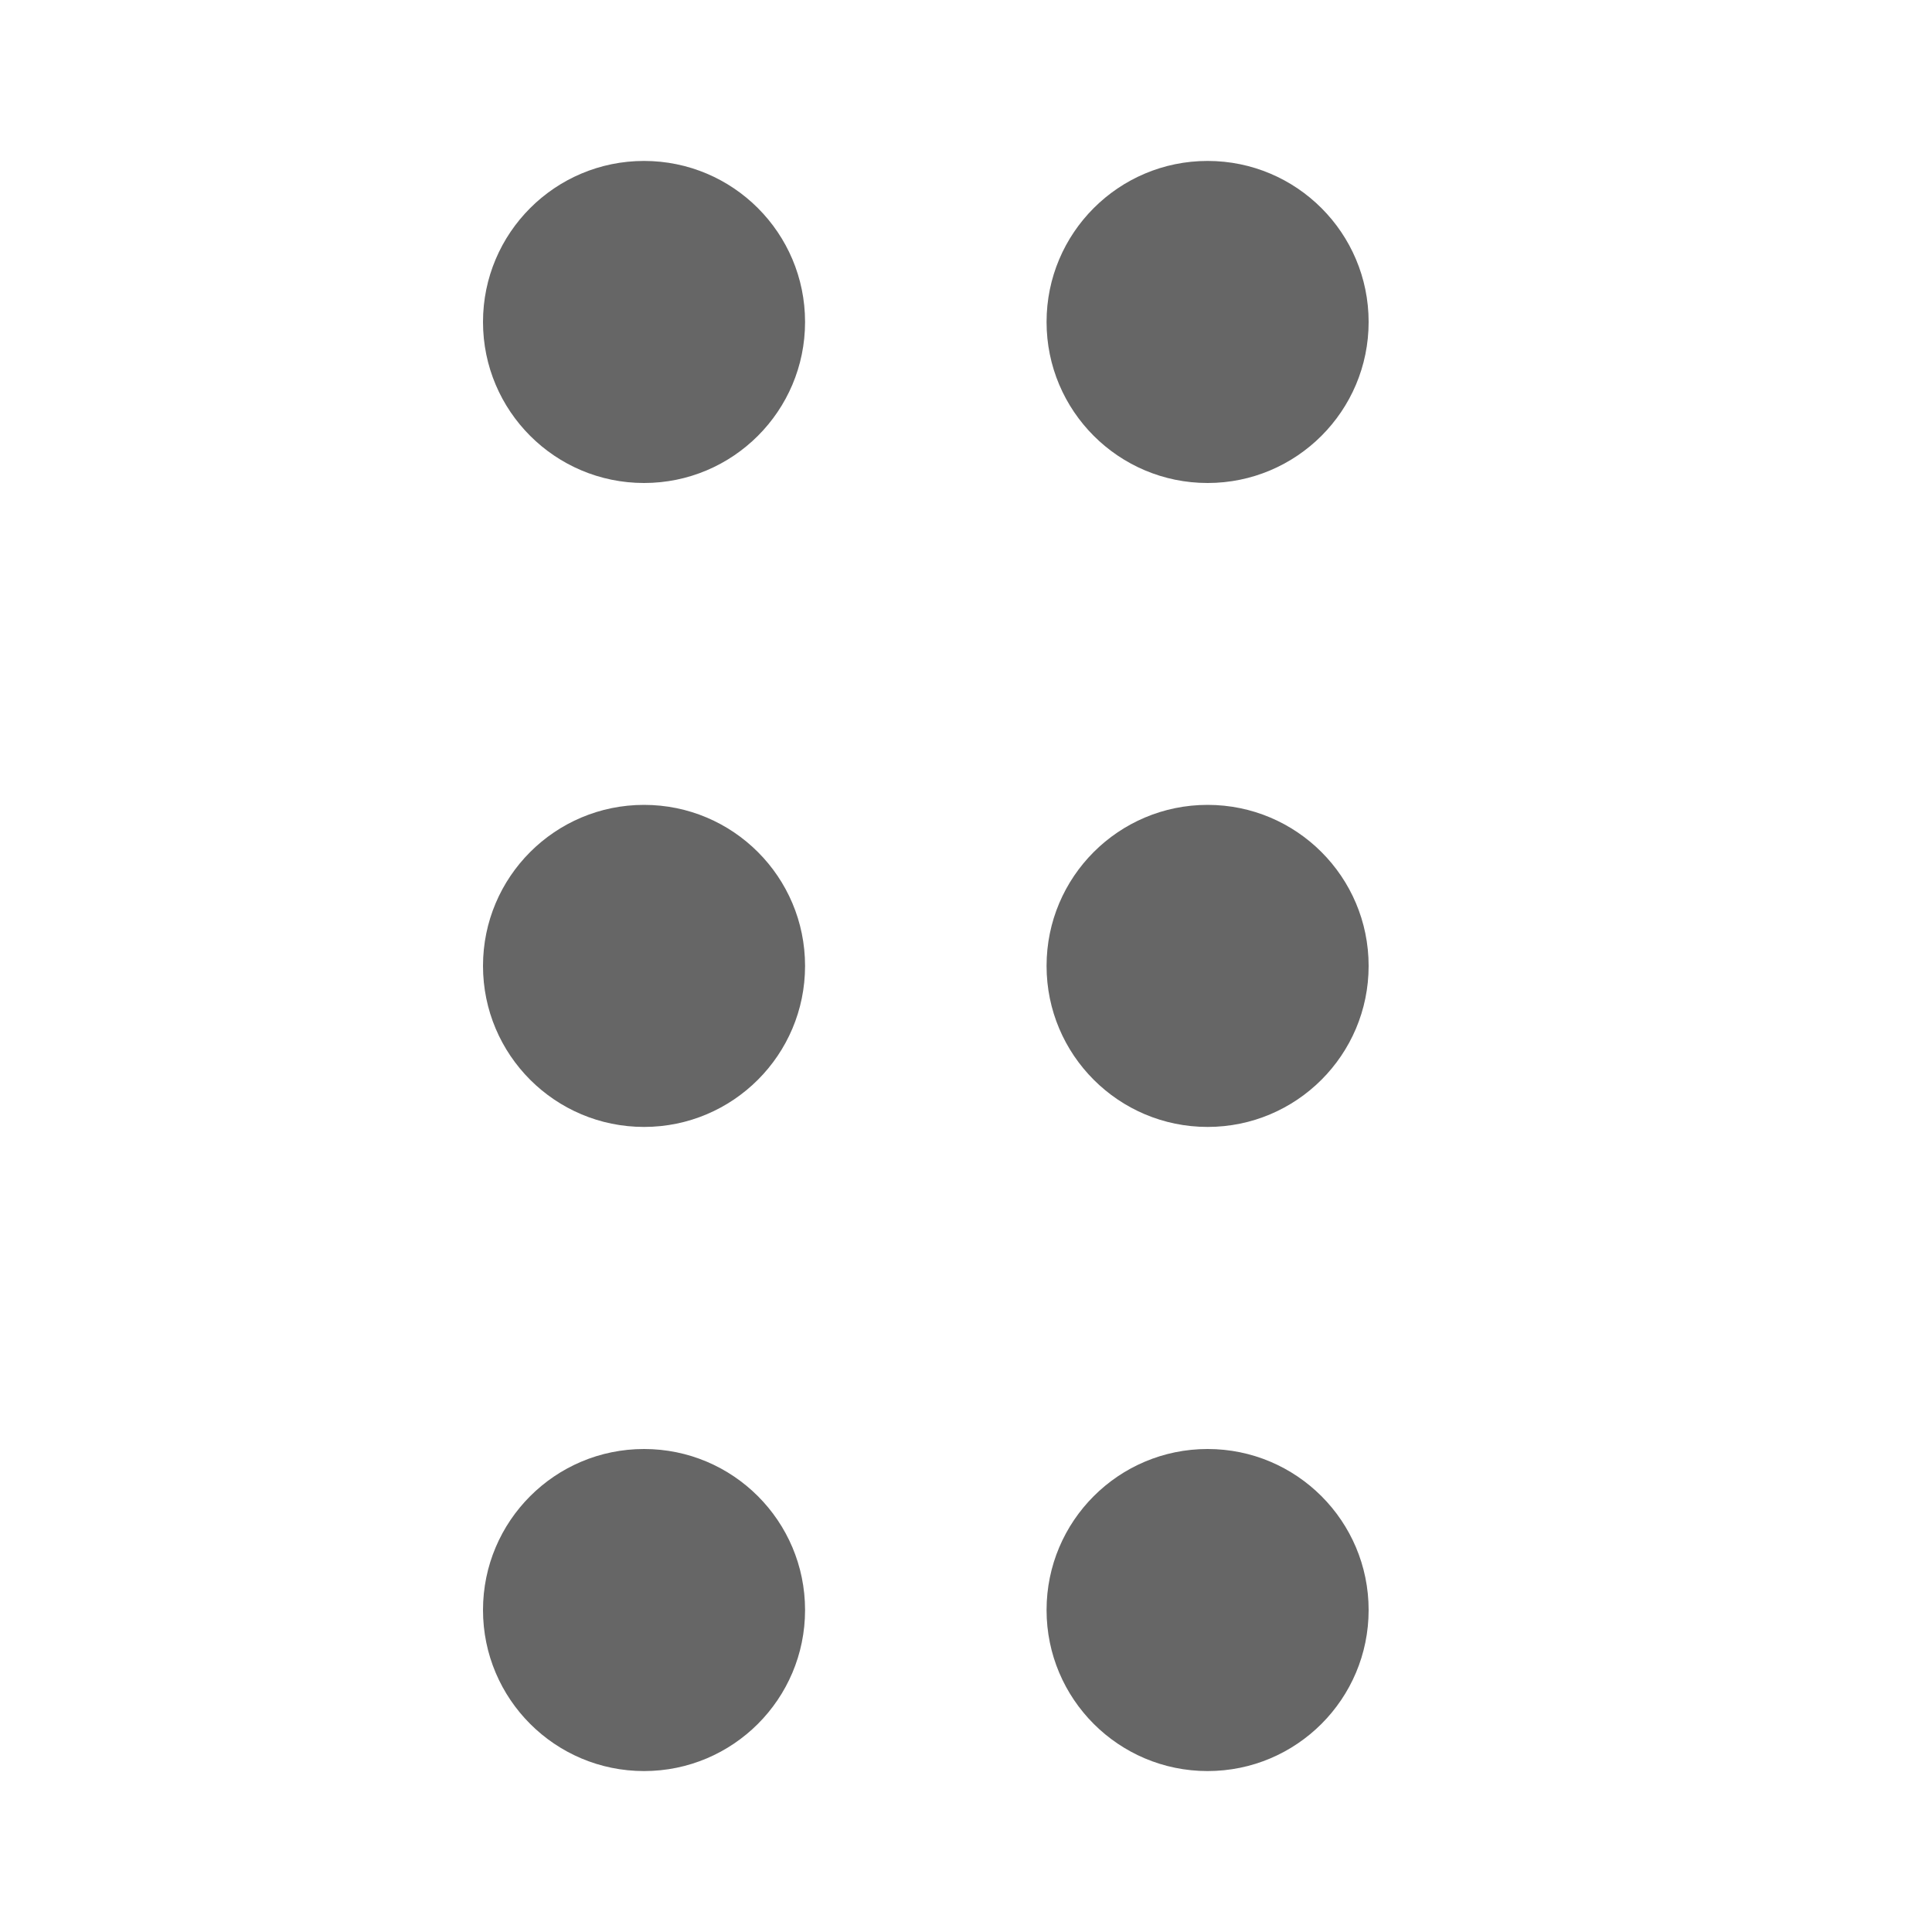 <svg width="20" height="20" viewBox="0 0 20 20" fill="none" xmlns="http://www.w3.org/2000/svg">
<ellipse cx="6.667" cy="3.333" rx="1.667" ry="1.667" fill="#666666"/>
<ellipse cx="12.501" cy="3.333" rx="1.667" ry="1.667" fill="#666666"/>
<circle cx="6.667" cy="9.999" r="1.667" fill="#666666"/>
<ellipse cx="12.501" cy="9.999" rx="1.667" ry="1.667" fill="#666666"/>
<ellipse cx="6.667" cy="16.667" rx="1.667" ry="1.667" fill="#666666"/>
<ellipse cx="12.501" cy="16.667" rx="1.667" ry="1.667" fill="#666666"/>
</svg>
